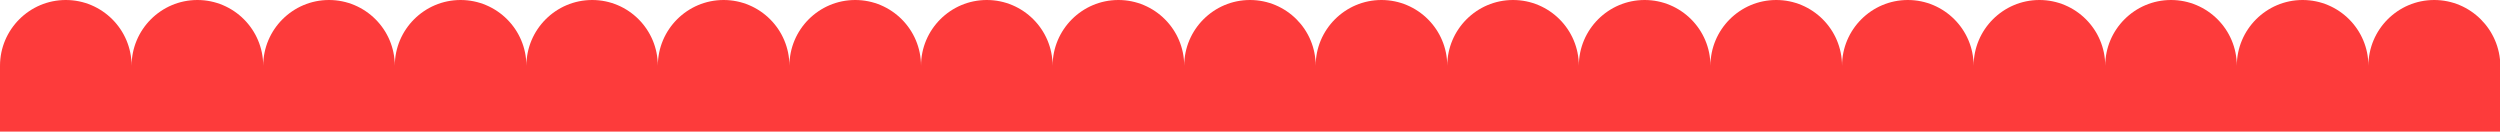 <?xml version="1.0" encoding="utf-8"?>
<!-- Generator: Adobe Illustrator 24.1.2, SVG Export Plug-In . SVG Version: 6.00 Build 0)  -->
<svg version="1.1" id="Layer_1" xmlns="http://www.w3.org/2000/svg" xmlns:xlink="http://www.w3.org/1999/xlink" x="0px" y="0px"
	 viewBox="0 0 1440 76" style="enable-background:new 0 0 1440 76;" xml:space="preserve">
<style type="text/css">
	.st0{fill:#FD3B3B;}
</style>
<path class="st0" d="M1402.1,0L1402.1,0c-20.9,0-37.9,17-37.9,37.9c0-20.9-17-37.9-37.9-37.9h0c-20.9,0-37.9,17-37.9,37.9
	c0-20.9-17-37.9-37.9-37.9l0,0c-20.9,0-37.9,17-37.9,37.9c0-20.9-17-37.9-37.9-37.9l0,0c-20.9,0-37.9,17-37.9,37.9
	c0-20.9-17-37.9-37.9-37.9h0c-20.9,0-37.9,17-37.9,37.9c0-20.9-17-37.9-37.9-37.9h0c-20.9,0-37.9,17-37.9,37.9
	c0-20.9-17-37.9-37.9-37.9h0c-20.9,0-37.9,17-37.9,37.9c0-20.9-17-37.9-37.9-37.9h0c-20.9,0-37.9,17-37.9,37.9
	c0-20.9-17-37.9-37.9-37.9h0c-20.9,0-37.9,17-37.9,37.9C757.9,17,740.9,0,720,0h0c-20.9,0-37.9,17-37.9,37.9
	c0-20.9-17-37.9-37.9-37.9h0c-20.9,0-37.9,17-37.9,37.9c0-20.9-17-37.9-37.9-37.9h0c-20.9,0-37.9,17-37.9,37.9
	c0-20.9-17-37.9-37.9-37.9h0c-20.9,0-37.9,17-37.9,37.9c0-20.9-17-37.9-37.9-37.9h0c-20.9,0-37.9,17-37.9,37.9
	C378.9,17,362,0,341.1,0h0c-20.9,0-37.9,17-37.9,37.9c0-20.9-17-37.9-37.9-37.9h0c-20.9,0-37.9,17-37.9,37.9
	c0-20.9-17-37.9-37.9-37.9h0c-20.9,0-37.9,17-37.9,37.9c0-20.9-17-37.9-37.9-37.9h0C92.8,0,75.8,17,75.8,37.9C75.8,17,58.8,0,37.9,0
	h0C17,0,0,17,0,37.9v37.9h75.8h75.8h75.8h75.8h75.8h75.8h75.8h75.8h75.8h75.8h75.8h75.8h75.8h75.8h75.8h75.8h75.8h75.8h75.8V37.9
	C1440,17,1423,0,1402.1,0z"/>
</svg>
